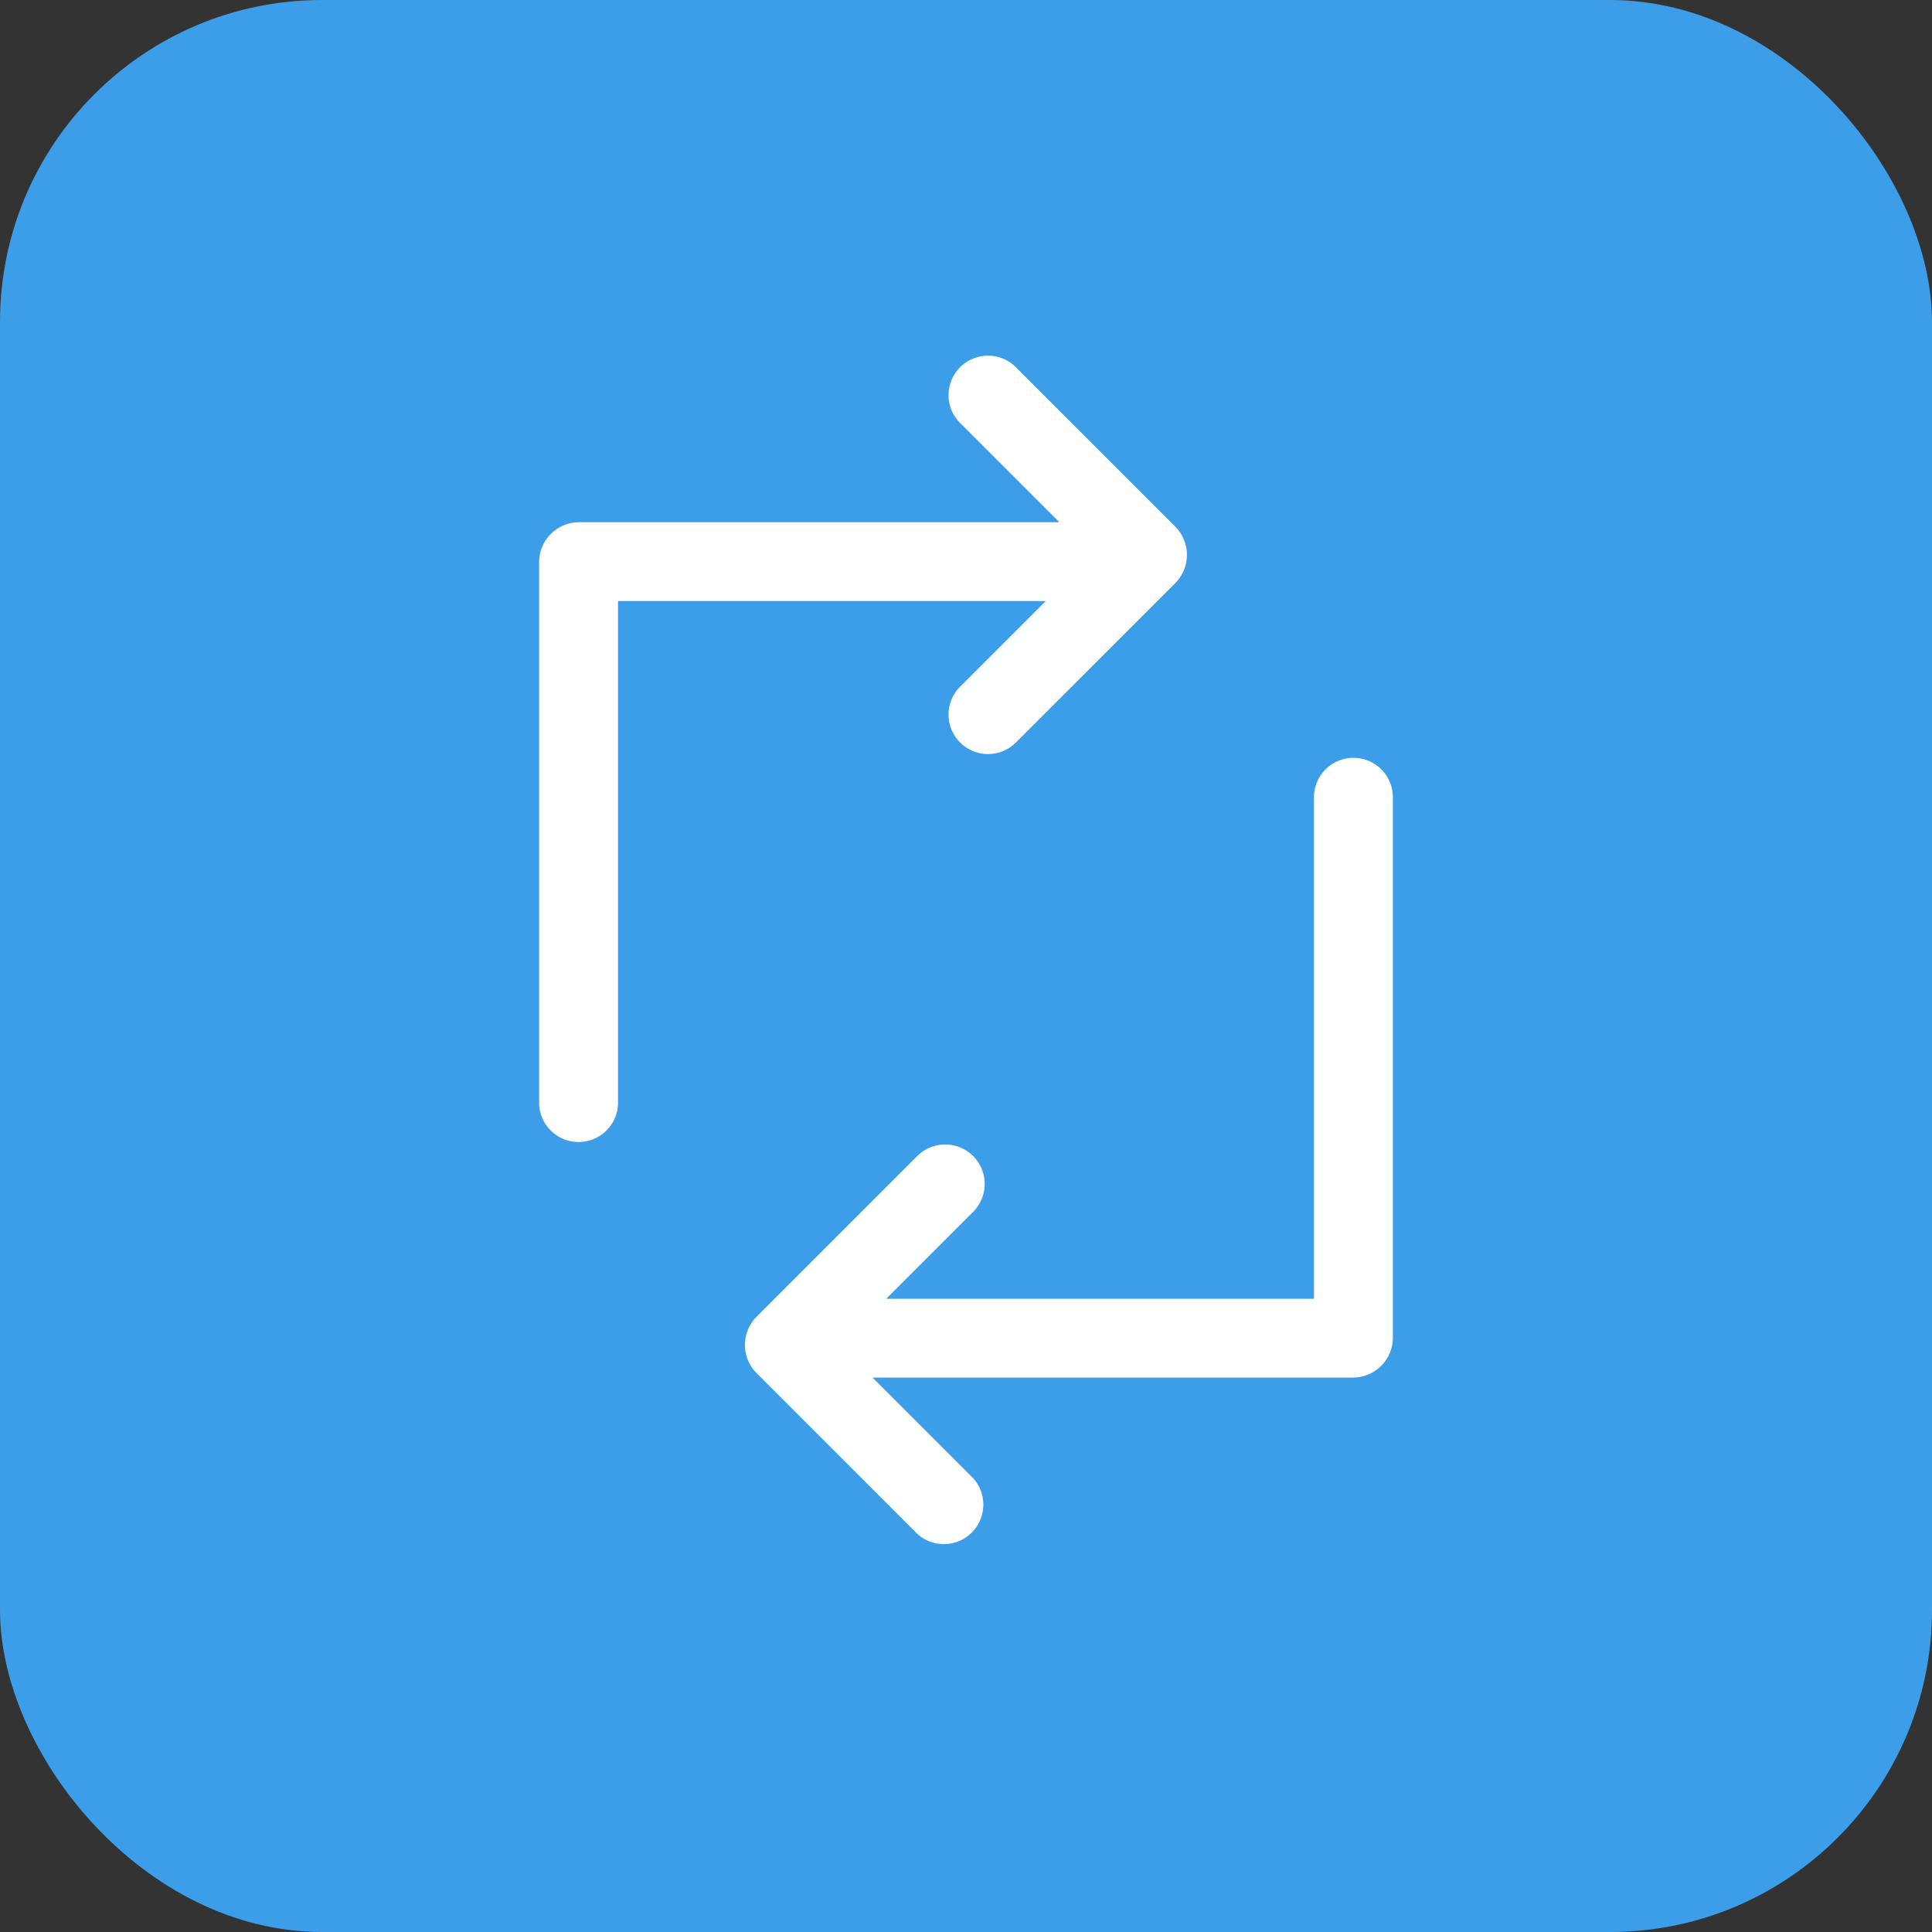 <svg xmlns="http://www.w3.org/2000/svg" xmlns:xlink="http://www.w3.org/1999/xlink" width="60" height="60" viewBox="0 0 60 60">
  <rect x="0" y="0" width="60" height="60" fill="#333333" stroke="none"/>
  <defs>
    <clipPath id="clip-path">
      <rect id="長方形_690" data-name="長方形 690" width="26.514" height="36.993" fill="none"/>
    </clipPath>
  </defs>
  <g id="グループ_4613" data-name="グループ 4613" transform="translate(-928 -9876)">
    <rect id="長方形_686" data-name="長方形 686" width="60" height="60" rx="10" transform="translate(928 9876)" fill="#3c9de8"/>
    <g id="グループ_4558" data-name="グループ 4558" transform="translate(944.743 9887.004)">
      <g id="グループ_4557" data-name="グループ 4557" clip-path="url(#clip-path)">
        <path id="パス_5208" data-name="パス 5208" d="M15.735,7.661l-2.7,2.7a1.226,1.226,0,0,0,1.732,1.732l5-5a1.244,1.244,0,0,0,0-1.732l-5-5a1.226,1.226,0,0,0-1.732,1.732l3.12,3.12H1.225A1.242,1.242,0,0,0,0,6.437V23.285a1.226,1.226,0,0,0,2.45,0V7.661Z" transform="translate(0 0.001)" fill="#fff"/>
        <path id="パス_5209" data-name="パス 5209" d="M43.769,52.309V67.933H30.484l2.7-2.7A1.226,1.226,0,0,0,31.448,63.5l-5,5a1.243,1.243,0,0,0,0,1.732l5,5A1.226,1.226,0,0,0,33.18,73.5l-3.12-3.12H44.994a1.243,1.243,0,0,0,1.225-1.225V52.309a1.226,1.226,0,0,0-2.45,0" transform="translate(-19.705 -38.602)" fill="#fff"/>
      </g>
    </g>
  </g>
</svg>
